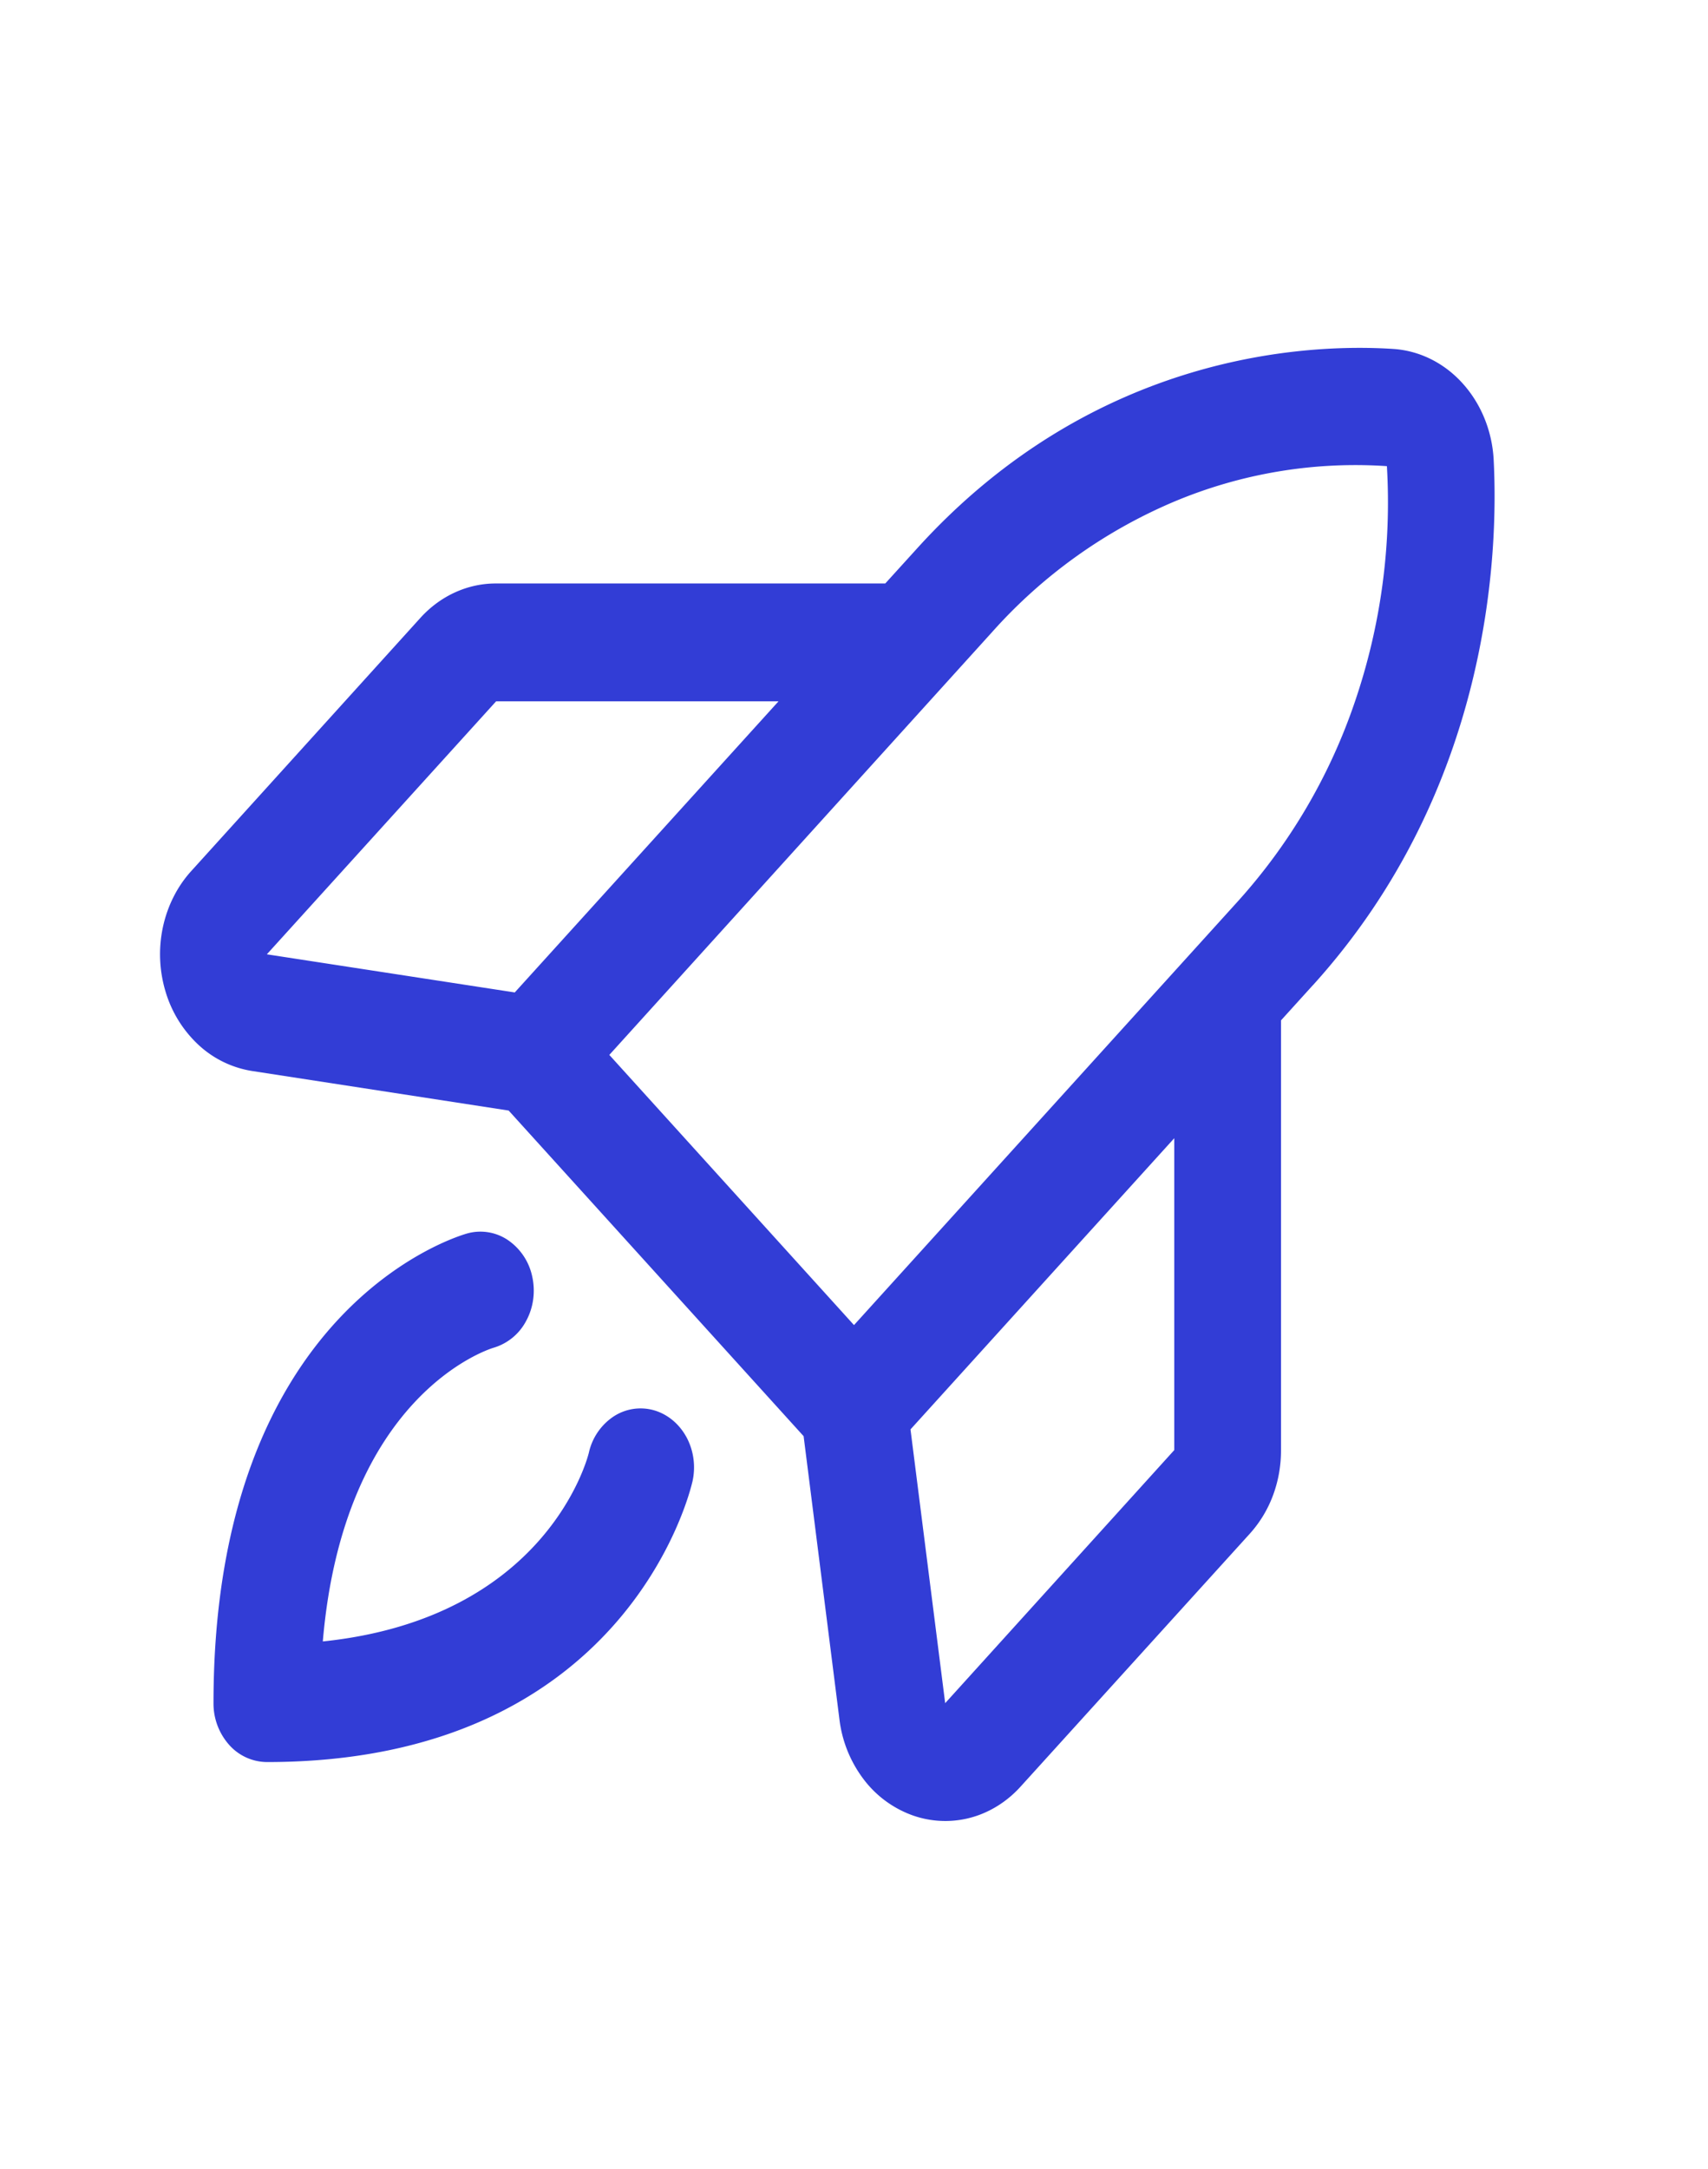<svg xmlns="http://www.w3.org/2000/svg" width="26" height="33" fill="none" viewBox="0 0 26 33">
  <path fill="#323DD6" d="M10.54 22.543c-.04.174-1.03 4.265-6.478 4.265a.776.776 0 0 1-.574-.262.946.946 0 0 1-.238-.634c0-6.01 3.708-7.103 3.865-7.147a.748.748 0 0 1 .616.101.895.895 0 0 1 .37.552c.052.23.02.475-.092.679a.825.825 0 0 1-.5.409c-.09.028-2.277.732-2.595 4.467 3.384-.352 4.023-2.76 4.05-2.872a.894.894 0 0 1 .374-.549.748.748 0 0 1 .617-.096c.209.06.387.209.497.413.11.206.141.45.087.68v-.006Zm9.444-7.553-.484.534v6.537c.001.236-.04.47-.122.69a1.807 1.807 0 0 1-.353.583l-3.486 3.844c-.15.167-.33.3-.526.39a1.487 1.487 0 0 1-1.14.044 1.622 1.622 0 0 1-.734-.552 1.88 1.88 0 0 1-.36-.896l-.546-4.314-4.49-4.954-3.907-.602a1.556 1.556 0 0 1-.814-.397 1.81 1.81 0 0 1-.502-.811 1.971 1.971 0 0 1-.04-.981c.07-.325.22-.622.435-.857l3.483-3.846c.152-.168.332-.3.53-.39.198-.09.41-.136.624-.135h5.924l.485-.534c2.71-2.99 5.975-3.118 7.252-3.034.396.027.77.212 1.05.522.281.31.45.722.474 1.159.074 1.406-.043 5.01-2.752 8Zm-15.922-.471 3.774.58 4.015-4.429H7.552l-3.49 3.849Zm5.213 1.53L13 20.16l5.835-6.438a8.706 8.706 0 0 0 1.789-3.043 9.382 9.382 0 0 0 .488-3.587 7.123 7.123 0 0 0-3.248.544 7.755 7.755 0 0 0-2.756 1.974l-5.833 6.44Zm8.6 1.268-4.015 4.43.528 4.165 3.487-3.85v-4.745Z"/>
</svg>

